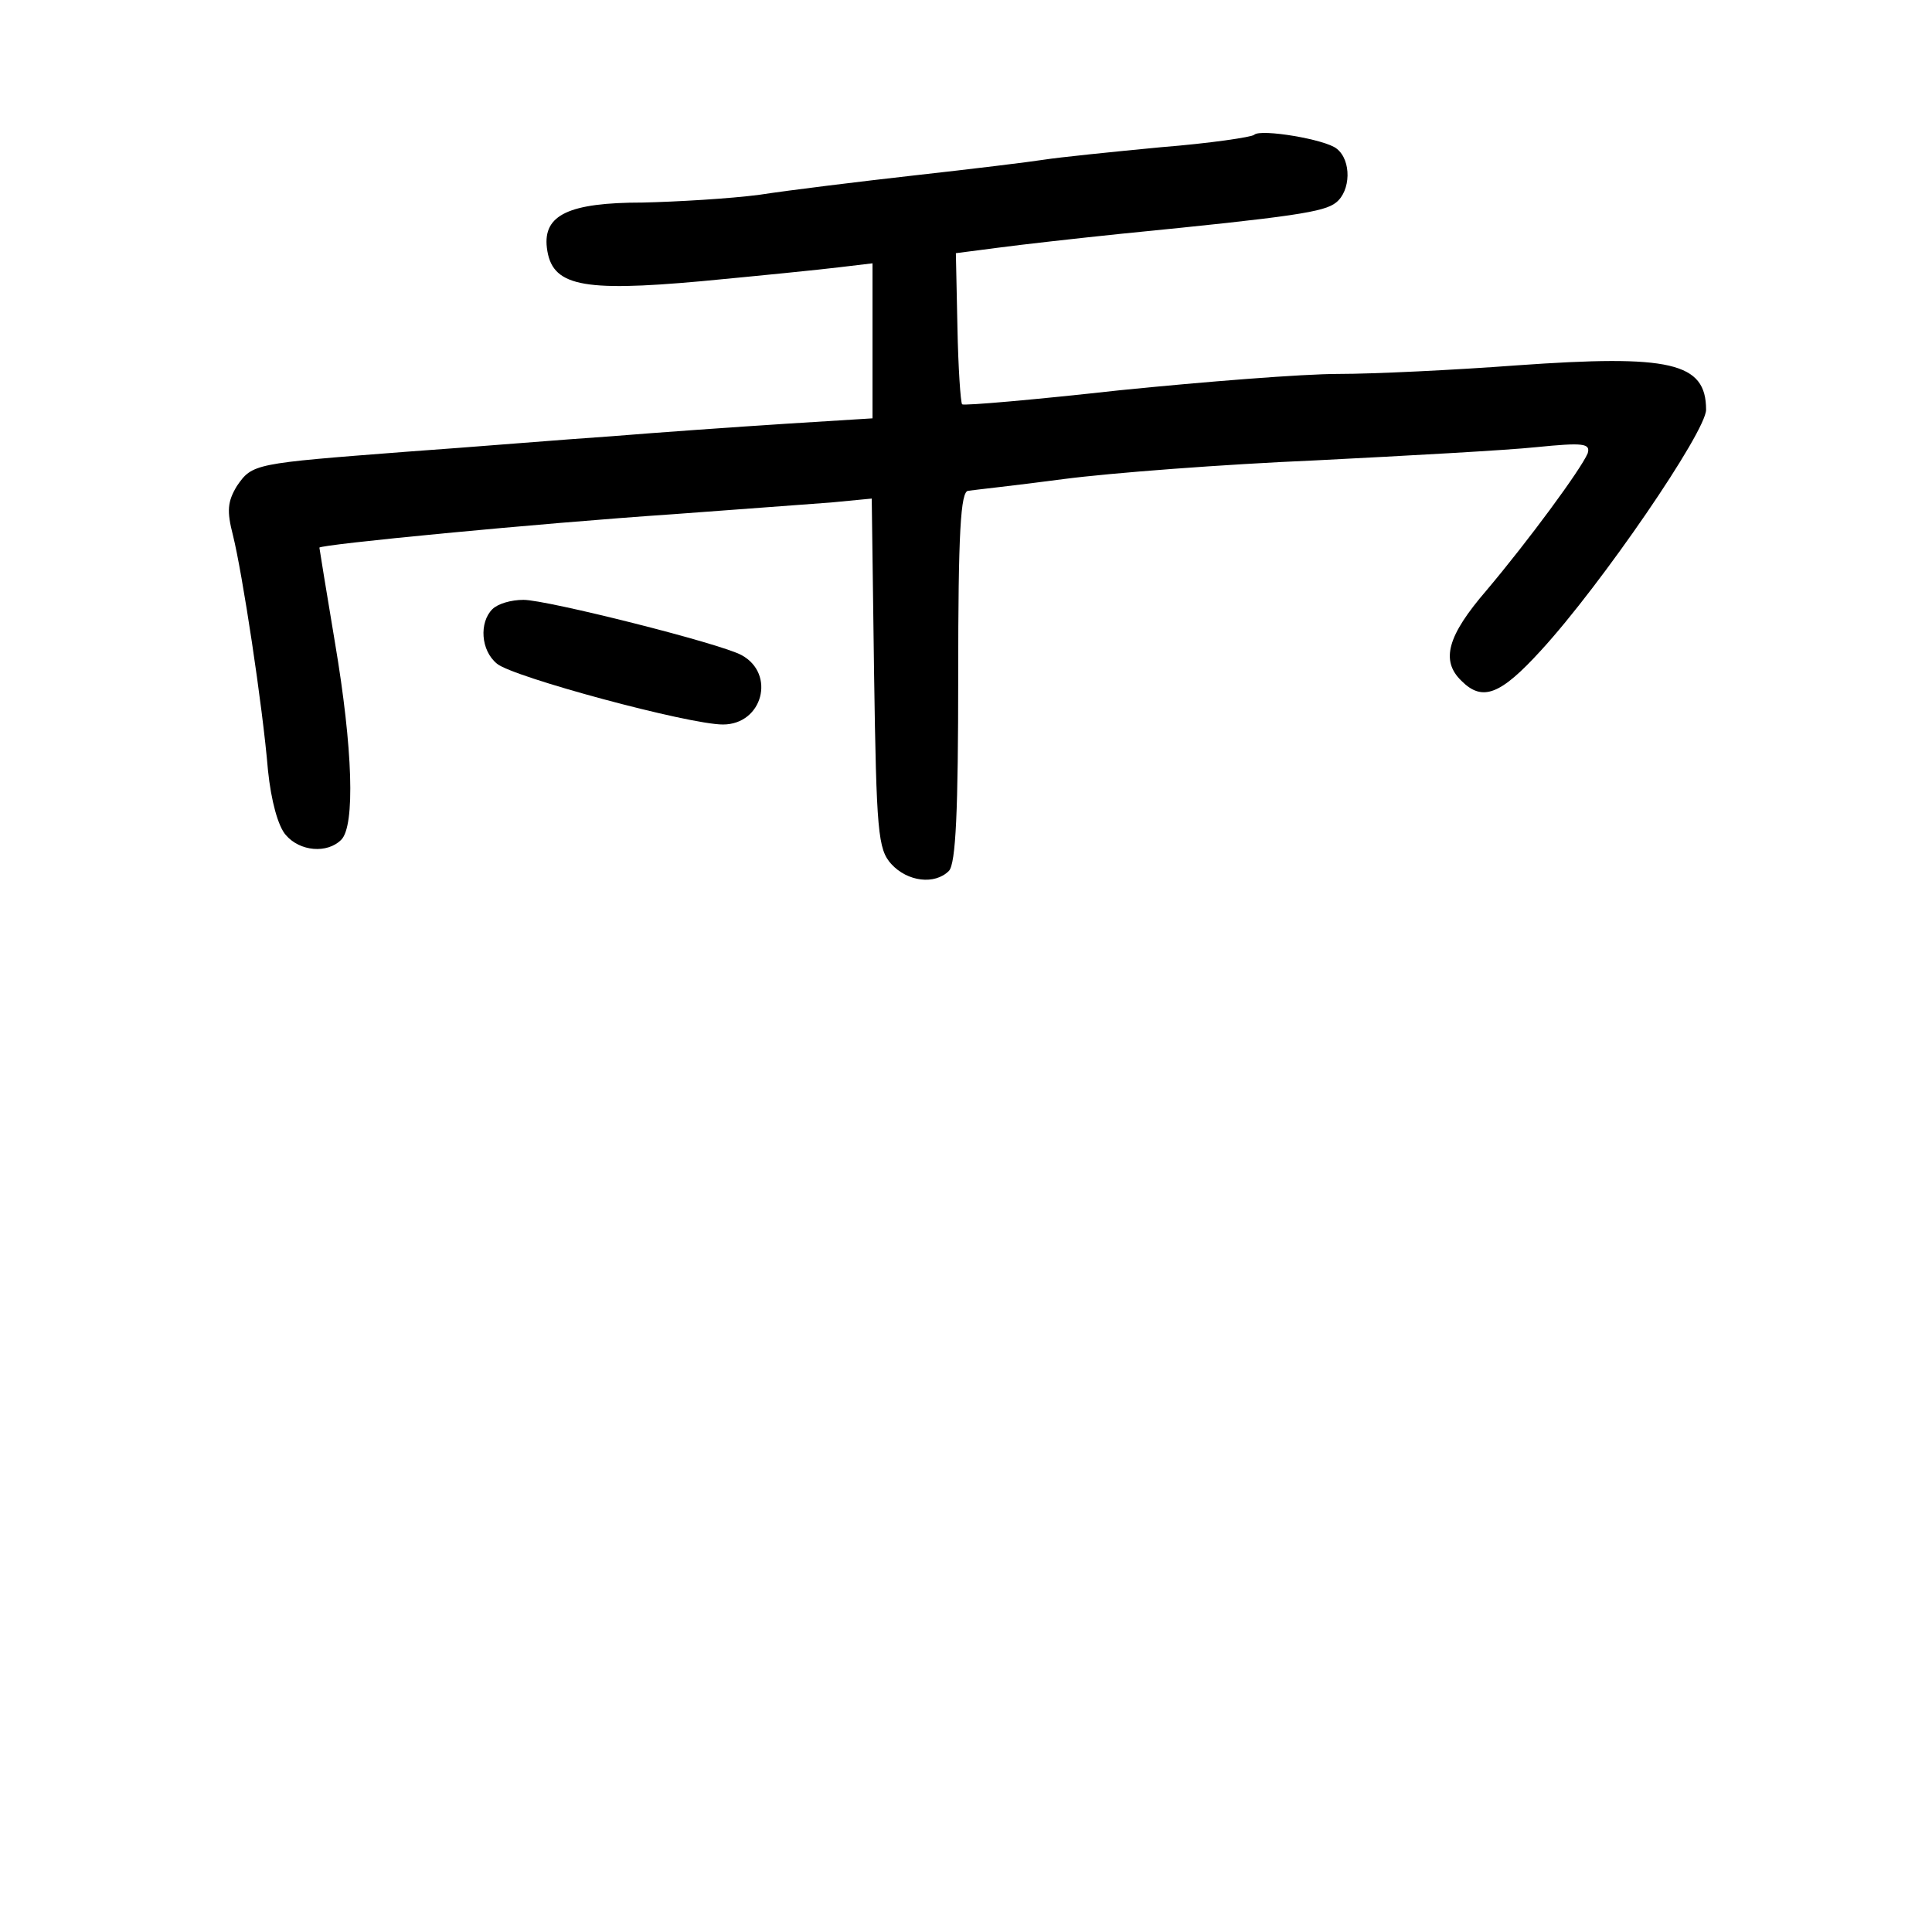 <?xml version="1.0" standalone="no"?>
<!DOCTYPE svg PUBLIC "-//W3C//DTD SVG 20010904//EN"
 "http://www.w3.org/TR/2001/REC-SVG-20010904/DTD/svg10.dtd">
<svg version="1.0" xmlns="http://www.w3.org/2000/svg"
 width="248pt" height="248pt" viewBox="0 0 248 248"
 preserveAspectRatio="xMidYMid meet">
<g transform="translate(0,248) scale(0.1,-0.1)"
fill="#000000" stroke="none">
<path d="M1610 2307 c-3 -3 -57 -11 -120 -16 -63 -6 -131 -13 -150 -16 -19 -3
-93 -12 -165 -20 -71 -8 -161 -19 -200 -25 -38 -5 -106 -9 -150 -10 -95 0
-128 -16 -123 -58 6 -49 43 -57 198 -43 74 7 154 15 178 18 l42 5 0 -99 0
-100 -112 -7 c-62 -4 -162 -11 -223 -16 -60 -4 -180 -14 -265 -20 -194 -15
-196 -15 -216 -44 -12 -20 -13 -32 -5 -63 12 -48 38 -218 45 -302 4 -39 13
-72 23 -83 18 -21 53 -24 71 -6 18 18 15 117 -8 253 -11 66 -20 121 -20 122 0
4 278 31 455 43 83 6 173 13 202 15 l52 5 3 -224 c3 -204 5 -226 22 -245 21
-23 56 -27 74 -9 9 9 12 78 12 250 0 184 3 238 13 238 6 1 62 7 122 15 61 8
206 19 323 24 118 6 246 13 284 17 60 6 70 5 66 -8 -9 -21 -76 -112 -130 -176
-50 -58 -59 -90 -32 -116 27 -27 50 -18 102 39 78 85 212 281 212 309 0 61
-46 71 -243 57 -80 -6 -183 -11 -229 -11 -46 0 -172 -10 -281 -21 -108 -12
-199 -20 -202 -18 -2 3 -5 47 -6 99 l-2 95 54 7 c30 4 101 12 159 18 223 22
260 28 275 40 19 15 20 54 1 69 -14 12 -98 26 -106 18z"/>
<path d="M632 1698 c-17 -17 -15 -53 6 -70 20 -17 246 -78 290 -78 51 0 68 65
24 89 -27 15 -250 71 -280 71 -16 0 -33 -5 -40 -12z"/>
</g>
</svg>
